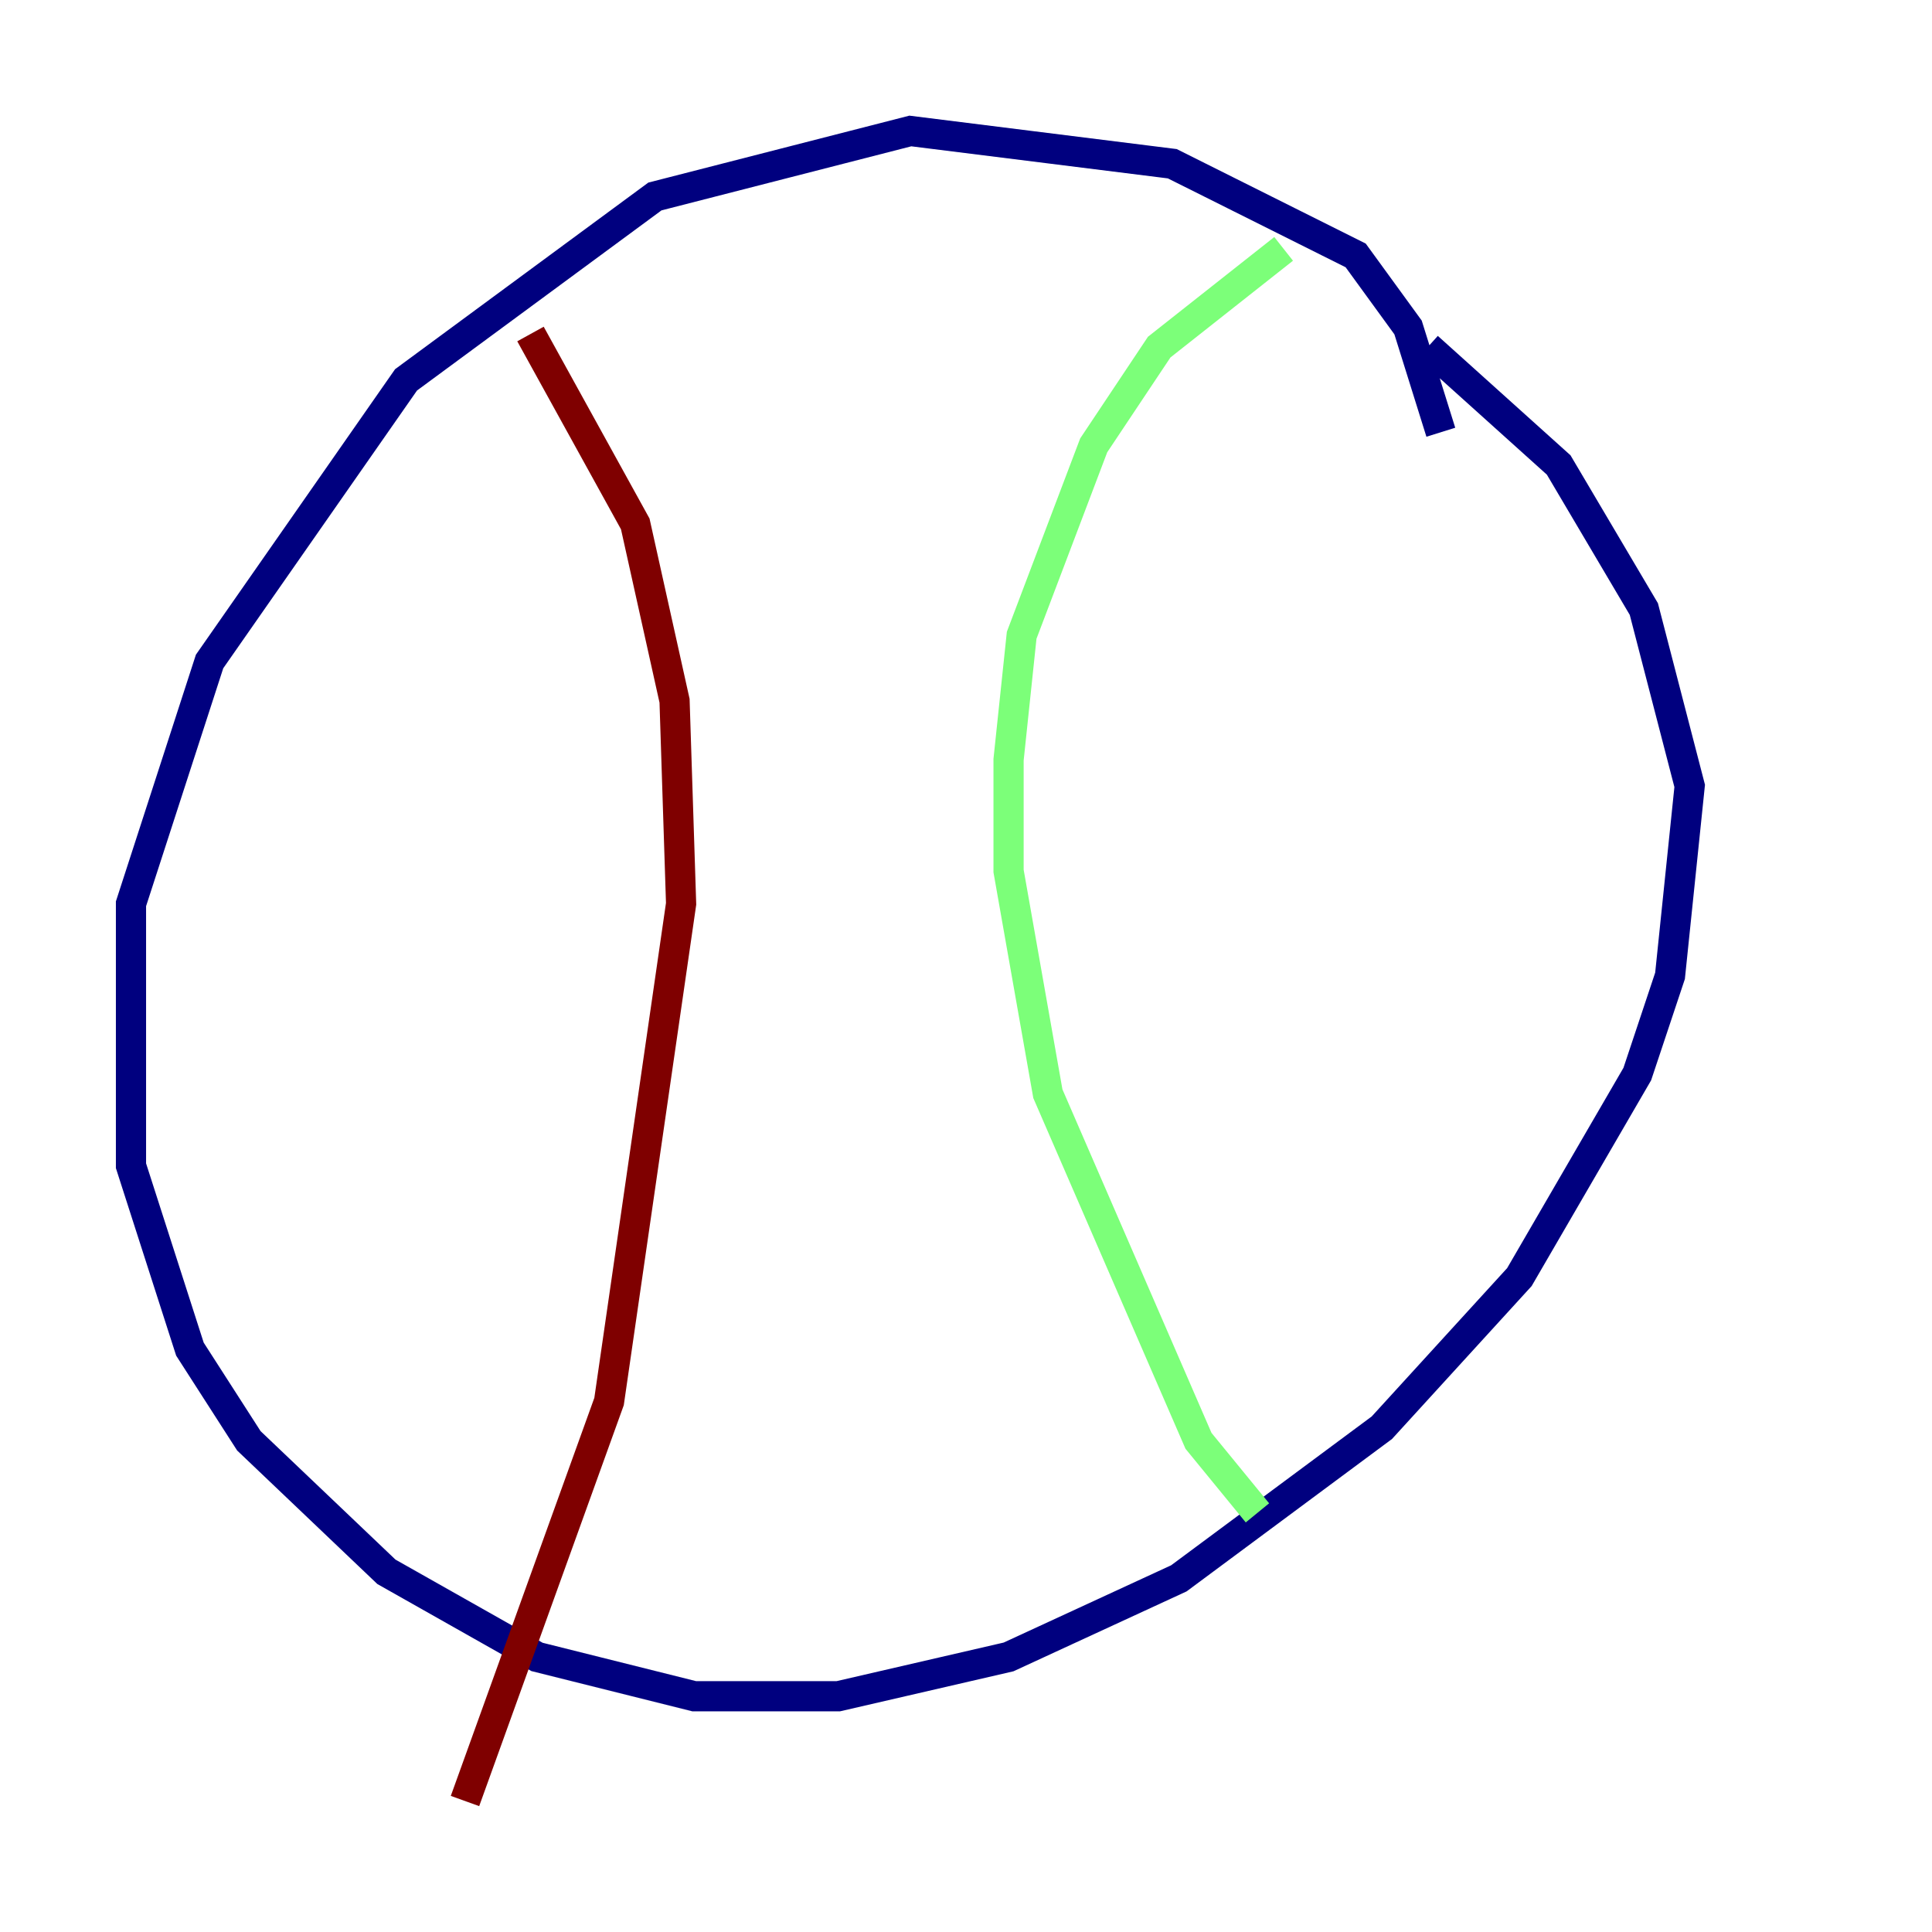 <?xml version="1.0" encoding="utf-8" ?>
<svg baseProfile="tiny" height="128" version="1.2" viewBox="0,0,128,128" width="128" xmlns="http://www.w3.org/2000/svg" xmlns:ev="http://www.w3.org/2001/xml-events" xmlns:xlink="http://www.w3.org/1999/xlink"><defs /><polyline fill="none" points="95.458,28.637 93.288,21.695 89.817,16.922 77.668,10.848 60.312,8.678 43.39,13.017 26.902,25.166 13.885,43.824 8.678,59.878 8.678,77.234 12.583,89.383 16.488,95.458 25.6,104.136 35.58,109.776 45.993,112.38 55.539,112.38 66.82,109.776 78.102,104.57 91.552,94.59 100.664,84.61 108.475,71.159 110.644,64.651 111.946,52.068 108.909,40.352 103.268,30.807 94.59,22.997" stroke="#00007f" stroke-width="2" /><polyline fill="none" points="83.308,100.231 79.403,95.458 69.424,72.461 66.82,57.709 66.82,50.332 67.688,42.088 72.461,29.505 76.8,22.997 85.044,16.488" stroke="#7cff79" stroke-width="2" /><polyline fill="none" points="35.146,22.129 42.088,34.712 44.691,46.427 45.125,59.878 40.352,92.854 30.807,119.322" stroke="#7f0000" stroke-width="2" /></svg>